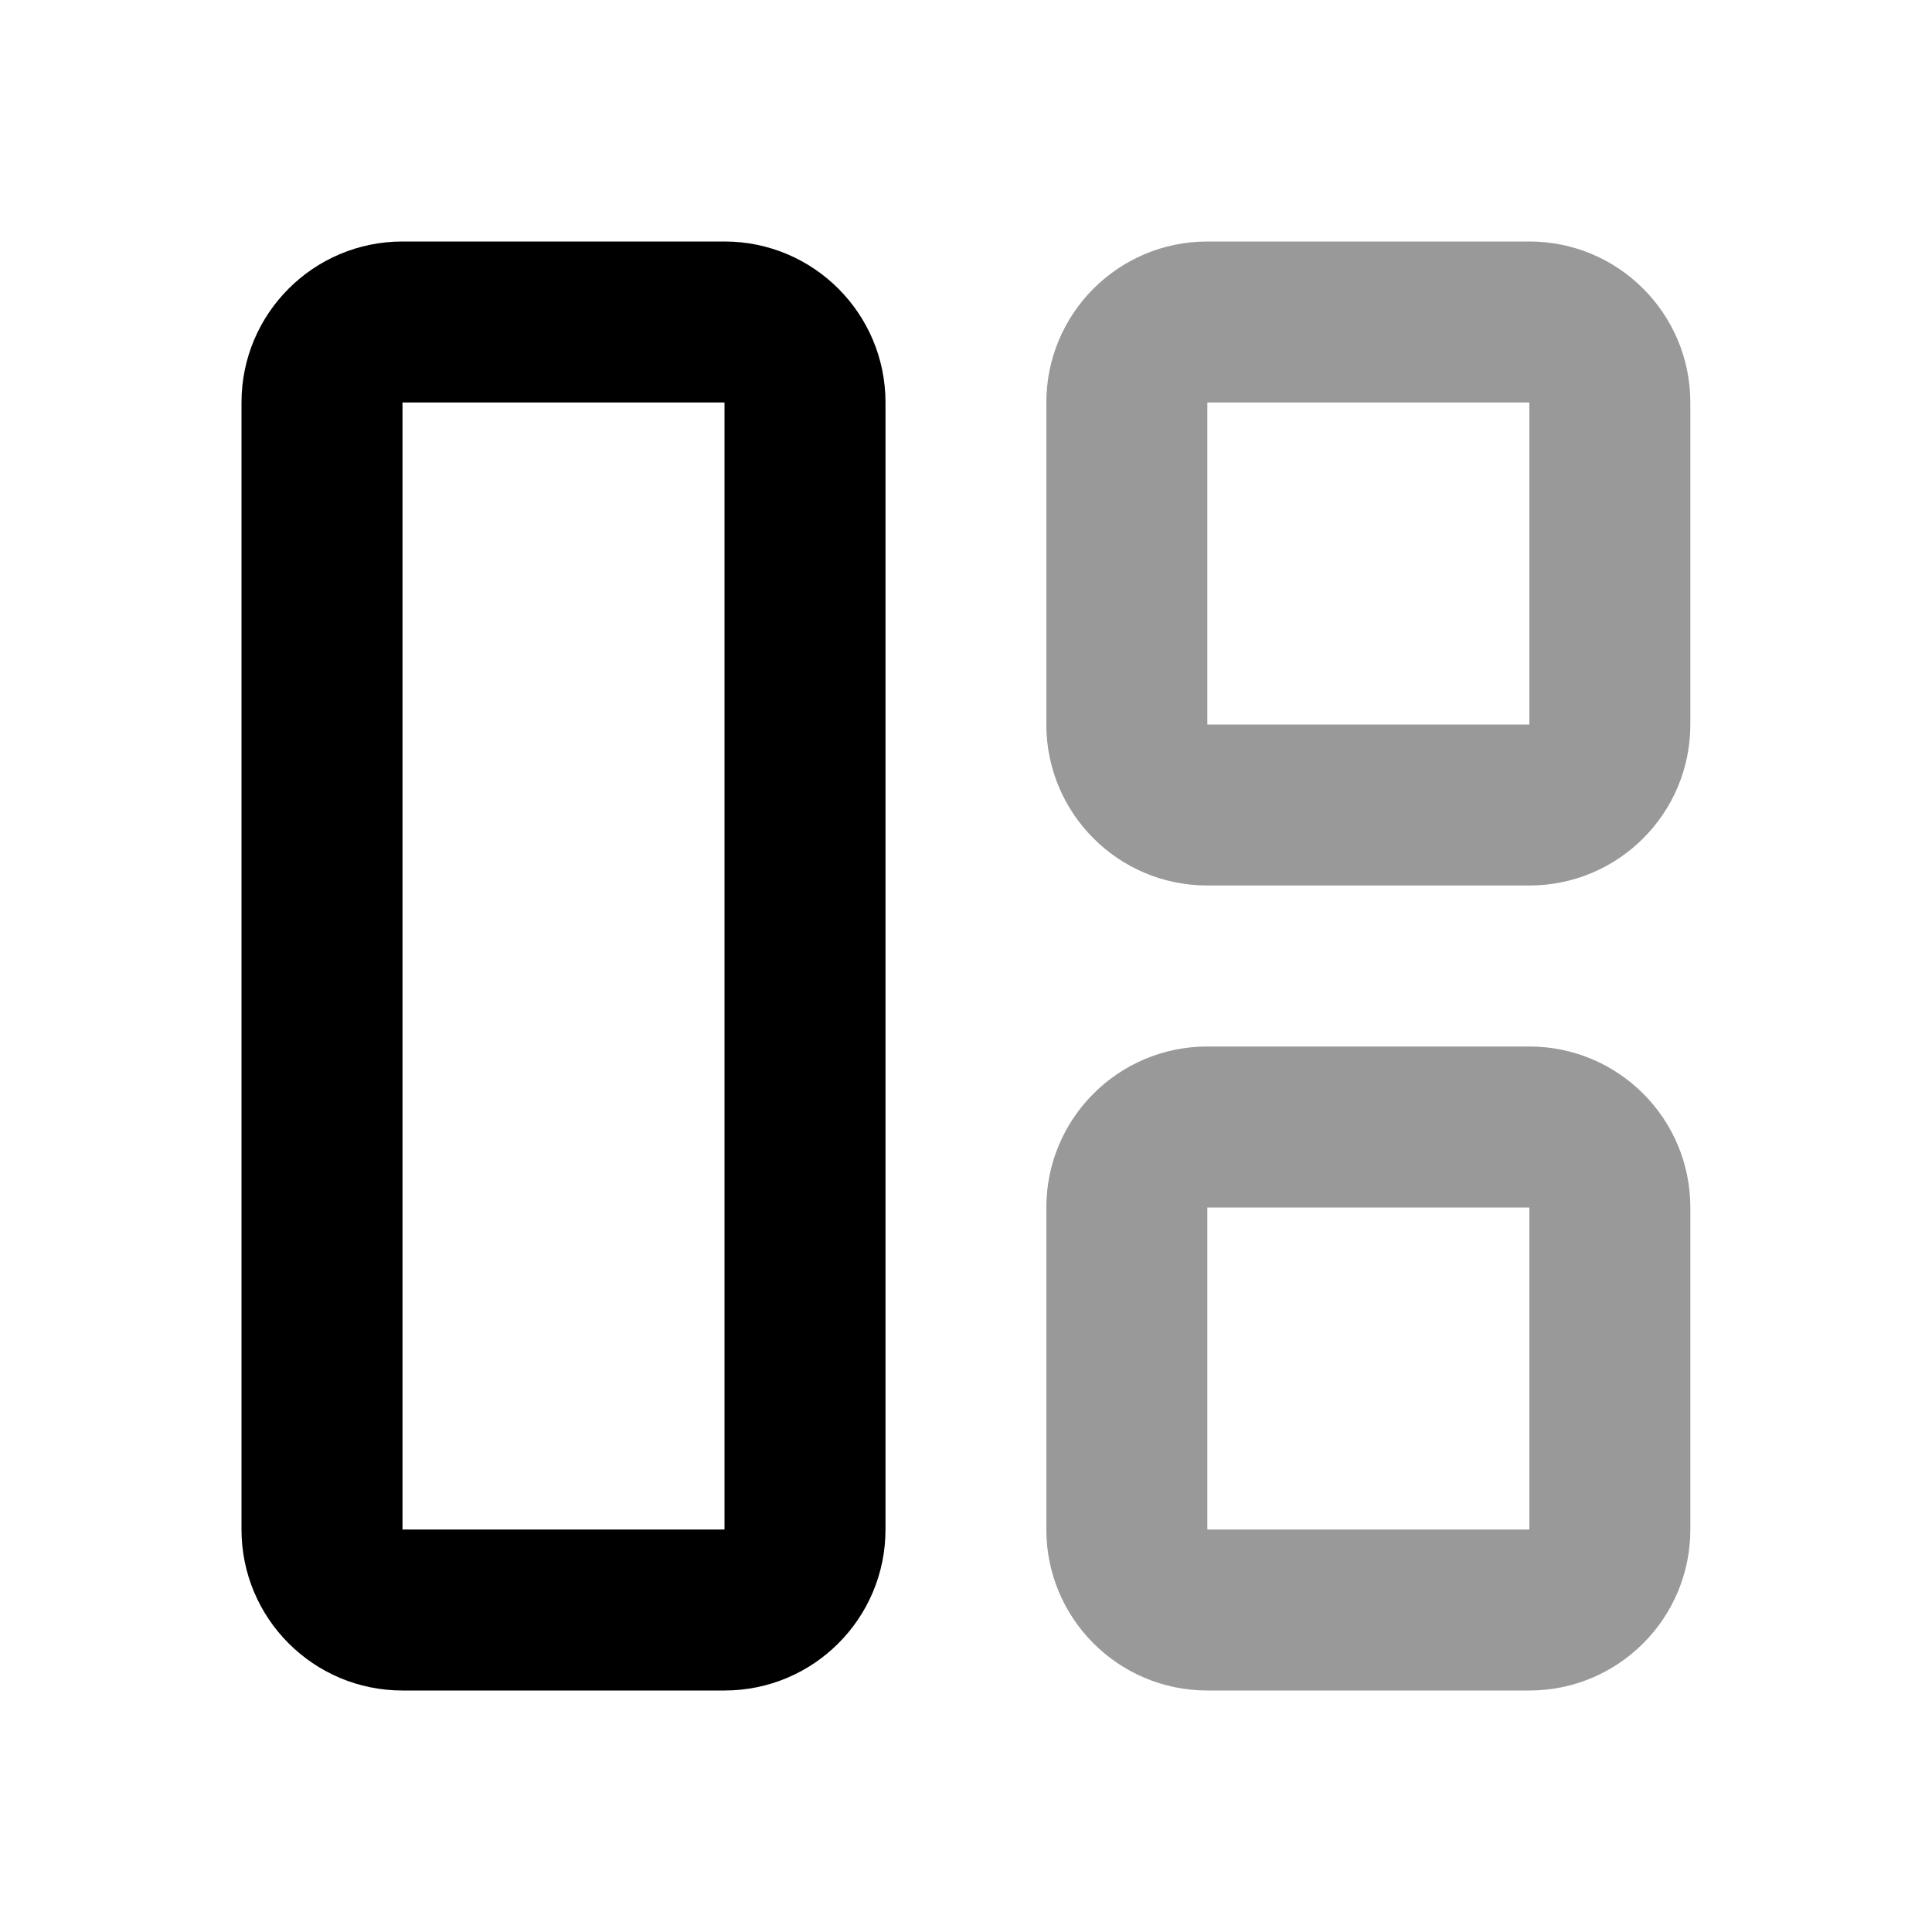 <svg width="24" height="24" viewBox="0 0 24 24" fill="none" xmlns="http://www.w3.org/2000/svg">
<path d="M14.998 3C13.893 3 12.998 3.895 12.998 5V9C12.998 10.105 13.893 11 14.998 11H18.998C20.103 11 20.998 10.105 20.998 9V5C20.998 3.895 20.103 3 18.998 3H14.998ZM14.998 5H18.998V9H14.998V5ZM14.998 13C13.893 13 12.998 13.895 12.998 15V19C12.998 20.105 13.893 21 14.998 21H18.998C20.103 21 20.998 20.105 20.998 19V15C20.998 13.895 20.103 13 18.998 13H14.998ZM14.998 15H18.998V19H14.998V15Z" fill="black" fill-opacity="0.4"/>
<path d="M5 3C3.895 3 3 3.895 3 5V19C3 20.105 3.895 21 5 21H9C10.105 21 11 20.105 11 19V5C11 3.895 10.105 3 9 3H5ZM5 5H9V19H5V5Z" fill="black"/>
</svg>
